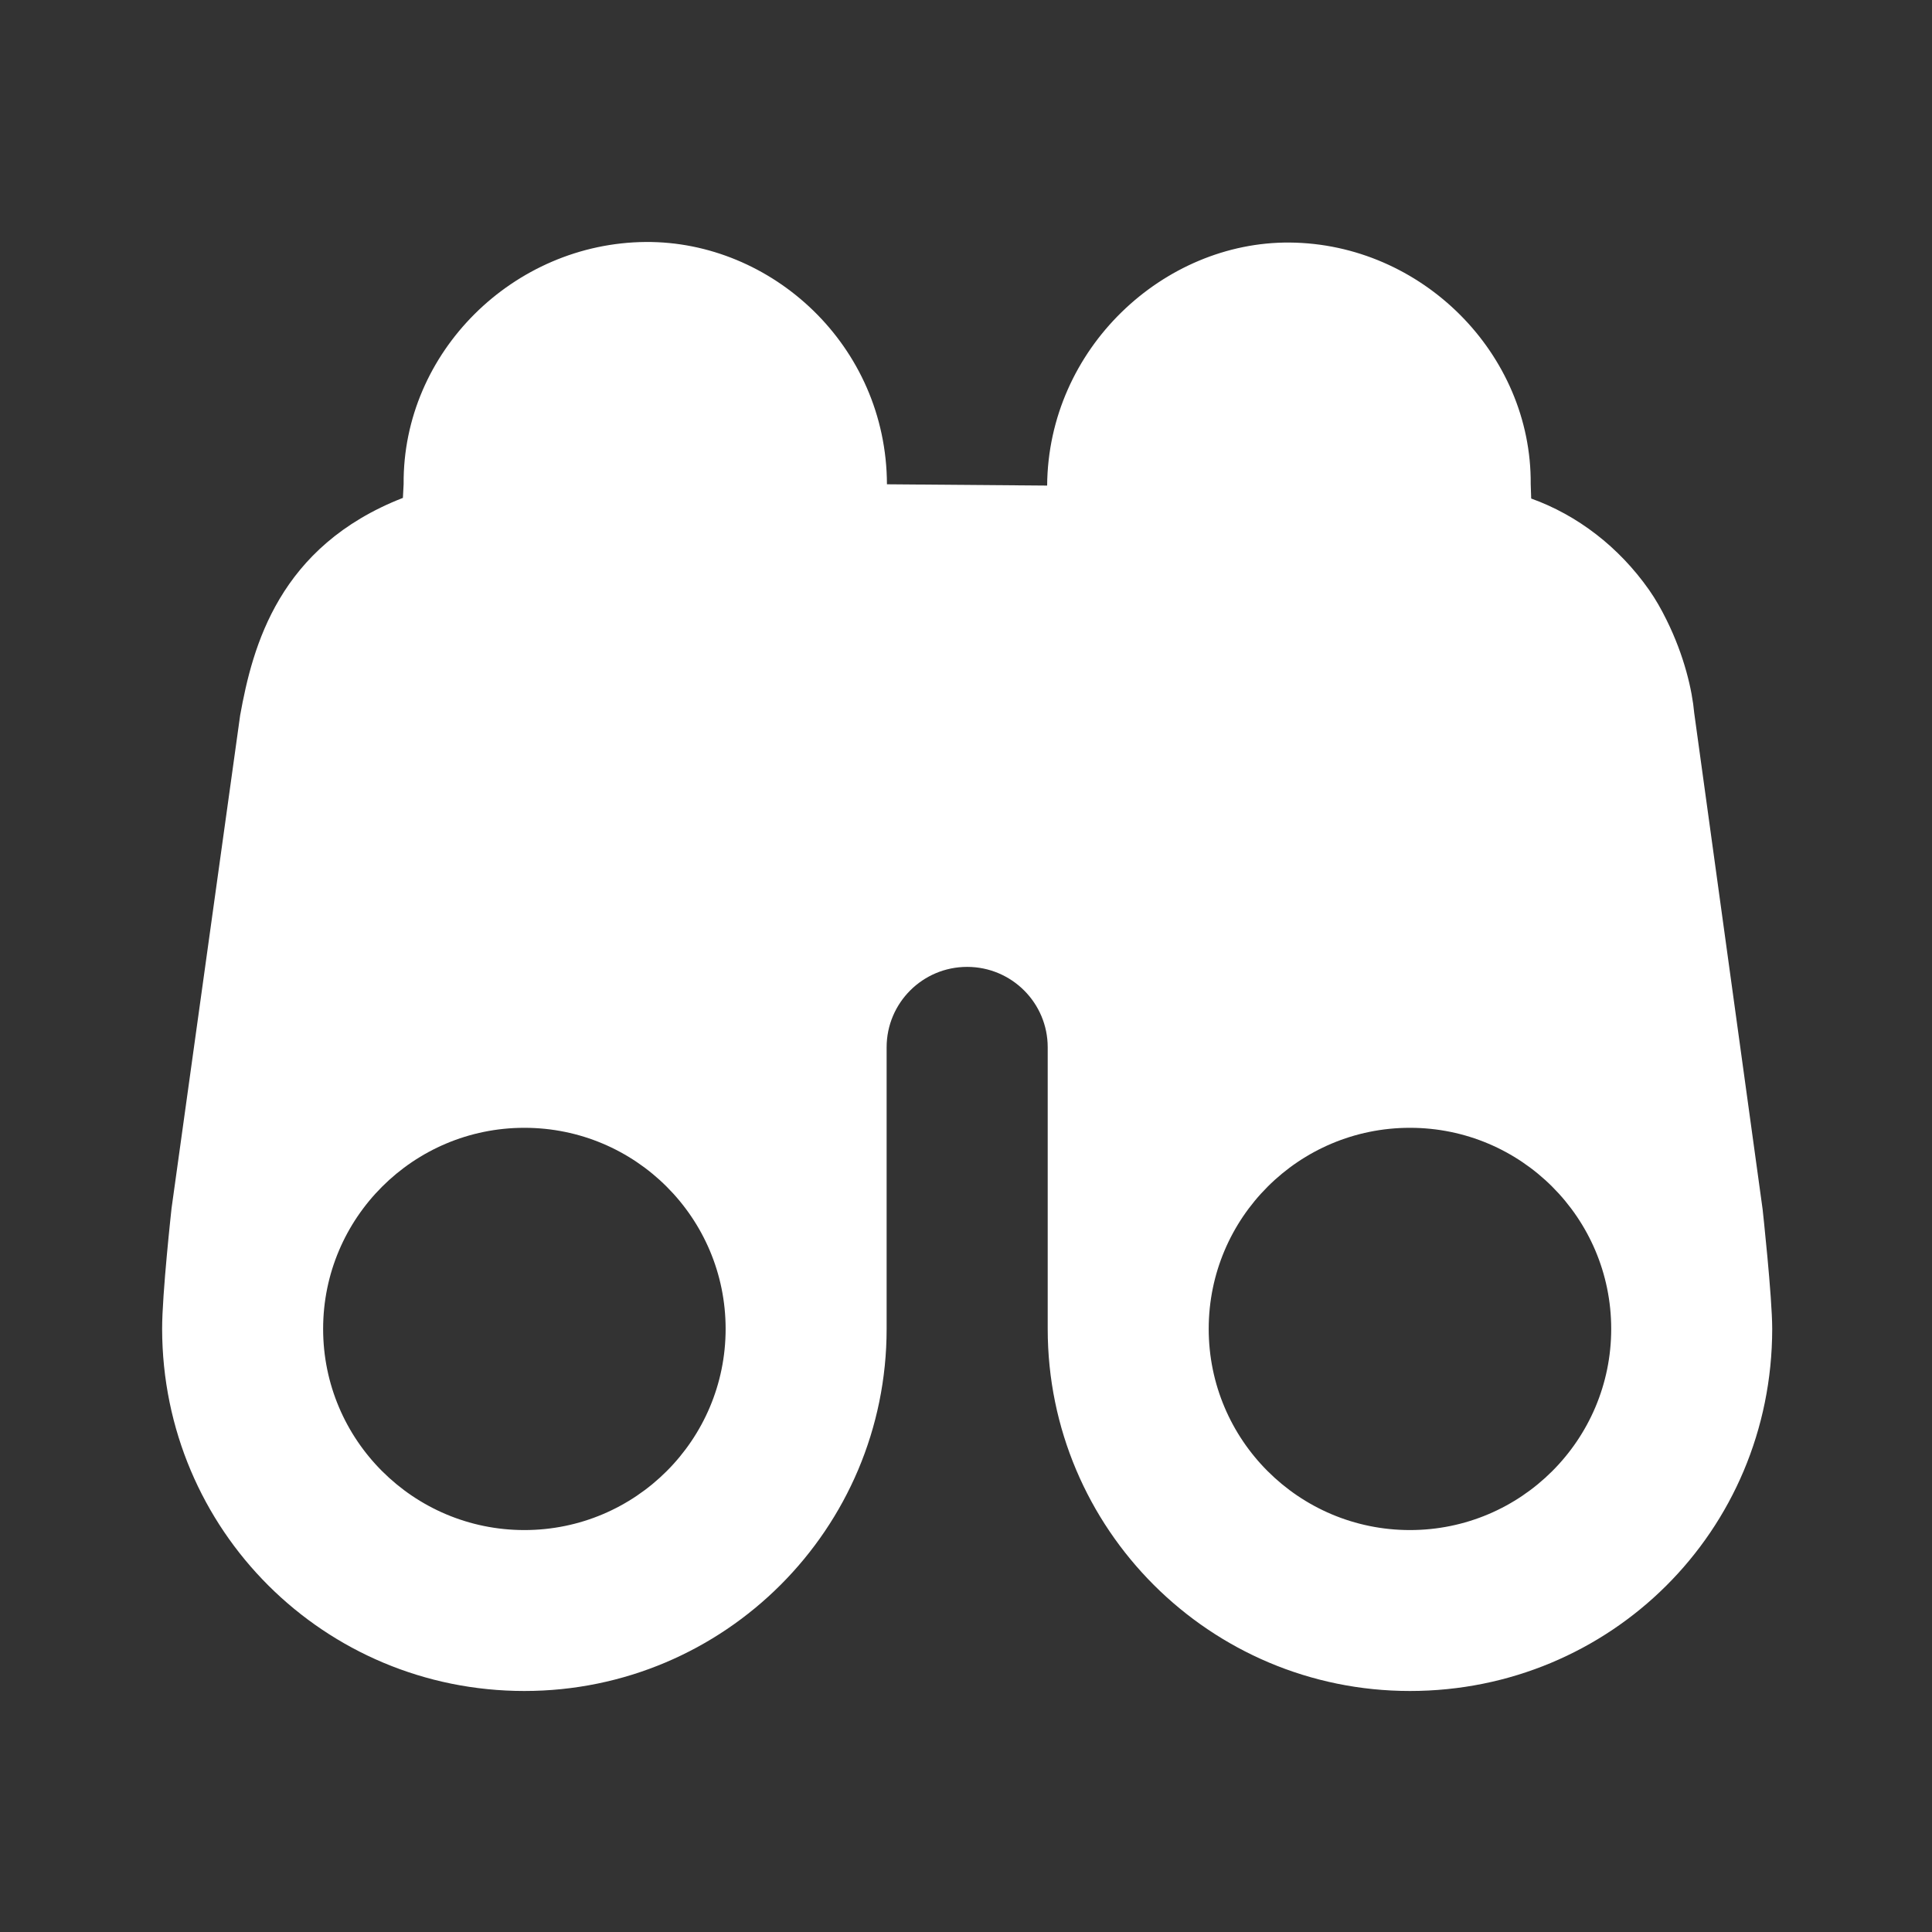 <svg width="24" height="24" viewBox="0 0 24 24" fill="none" xmlns="http://www.w3.org/2000/svg">
<rect x="0" y="0" width="24" height="24" fill="#333333" stroke="none"/>
<path d="M8.021 3.006C6.379 3.019 5.001 4.374 5.014 6.014L5.005 6.185C3.465 6.786 3.139 8.022 2.983 8.887L2.131 15.01C2.131 15.01 2.013 16.079 2.014 16.508C2.018 19.01 4.029 21.006 6.514 21.006C9 21.006 11.014 18.992 11.014 16.508C11.014 16.387 11.014 16.069 11.014 16.009C11.014 15.537 11.014 13.533 11.014 13.01C11.014 12.458 11.462 12.011 12.014 12.011C12.567 12.011 13.015 12.458 13.015 13.01C13.015 13.533 13.015 15.537 13.015 16.009C13.015 16.069 13.015 16.387 13.015 16.508C13.015 18.992 15.029 21.006 17.515 21.006C20 21.006 22.013 19.025 22.015 16.508C22.015 16.11 21.896 15.023 21.896 15.023L21.046 8.856C21.021 8.576 20.925 8.15 20.702 7.7C20.635 7.565 20.57 7.449 20.484 7.326C20.11 6.794 19.595 6.399 19.021 6.193L19.015 6.014C19.028 4.395 17.662 3.026 16.02 3.013C14.456 3.001 13.021 4.326 13.008 6.032L11.018 6.016C11.012 4.289 9.585 2.994 8.021 3.006ZM6.514 14.01C7.895 14.01 9.014 15.128 9.014 16.508C9.014 17.888 7.895 19.007 6.514 19.007C5.134 19.007 4.014 17.888 4.014 16.508C4.014 15.128 5.134 14.01 6.514 14.01ZM17.515 14.01C18.895 14.01 20.015 15.128 20.015 16.508C20.015 17.888 18.895 19.007 17.515 19.007C16.134 19.007 15.015 17.888 15.015 16.508C15.015 15.128 16.134 14.01 17.515 14.01Z" fill="#ffffff"/>
</svg>
